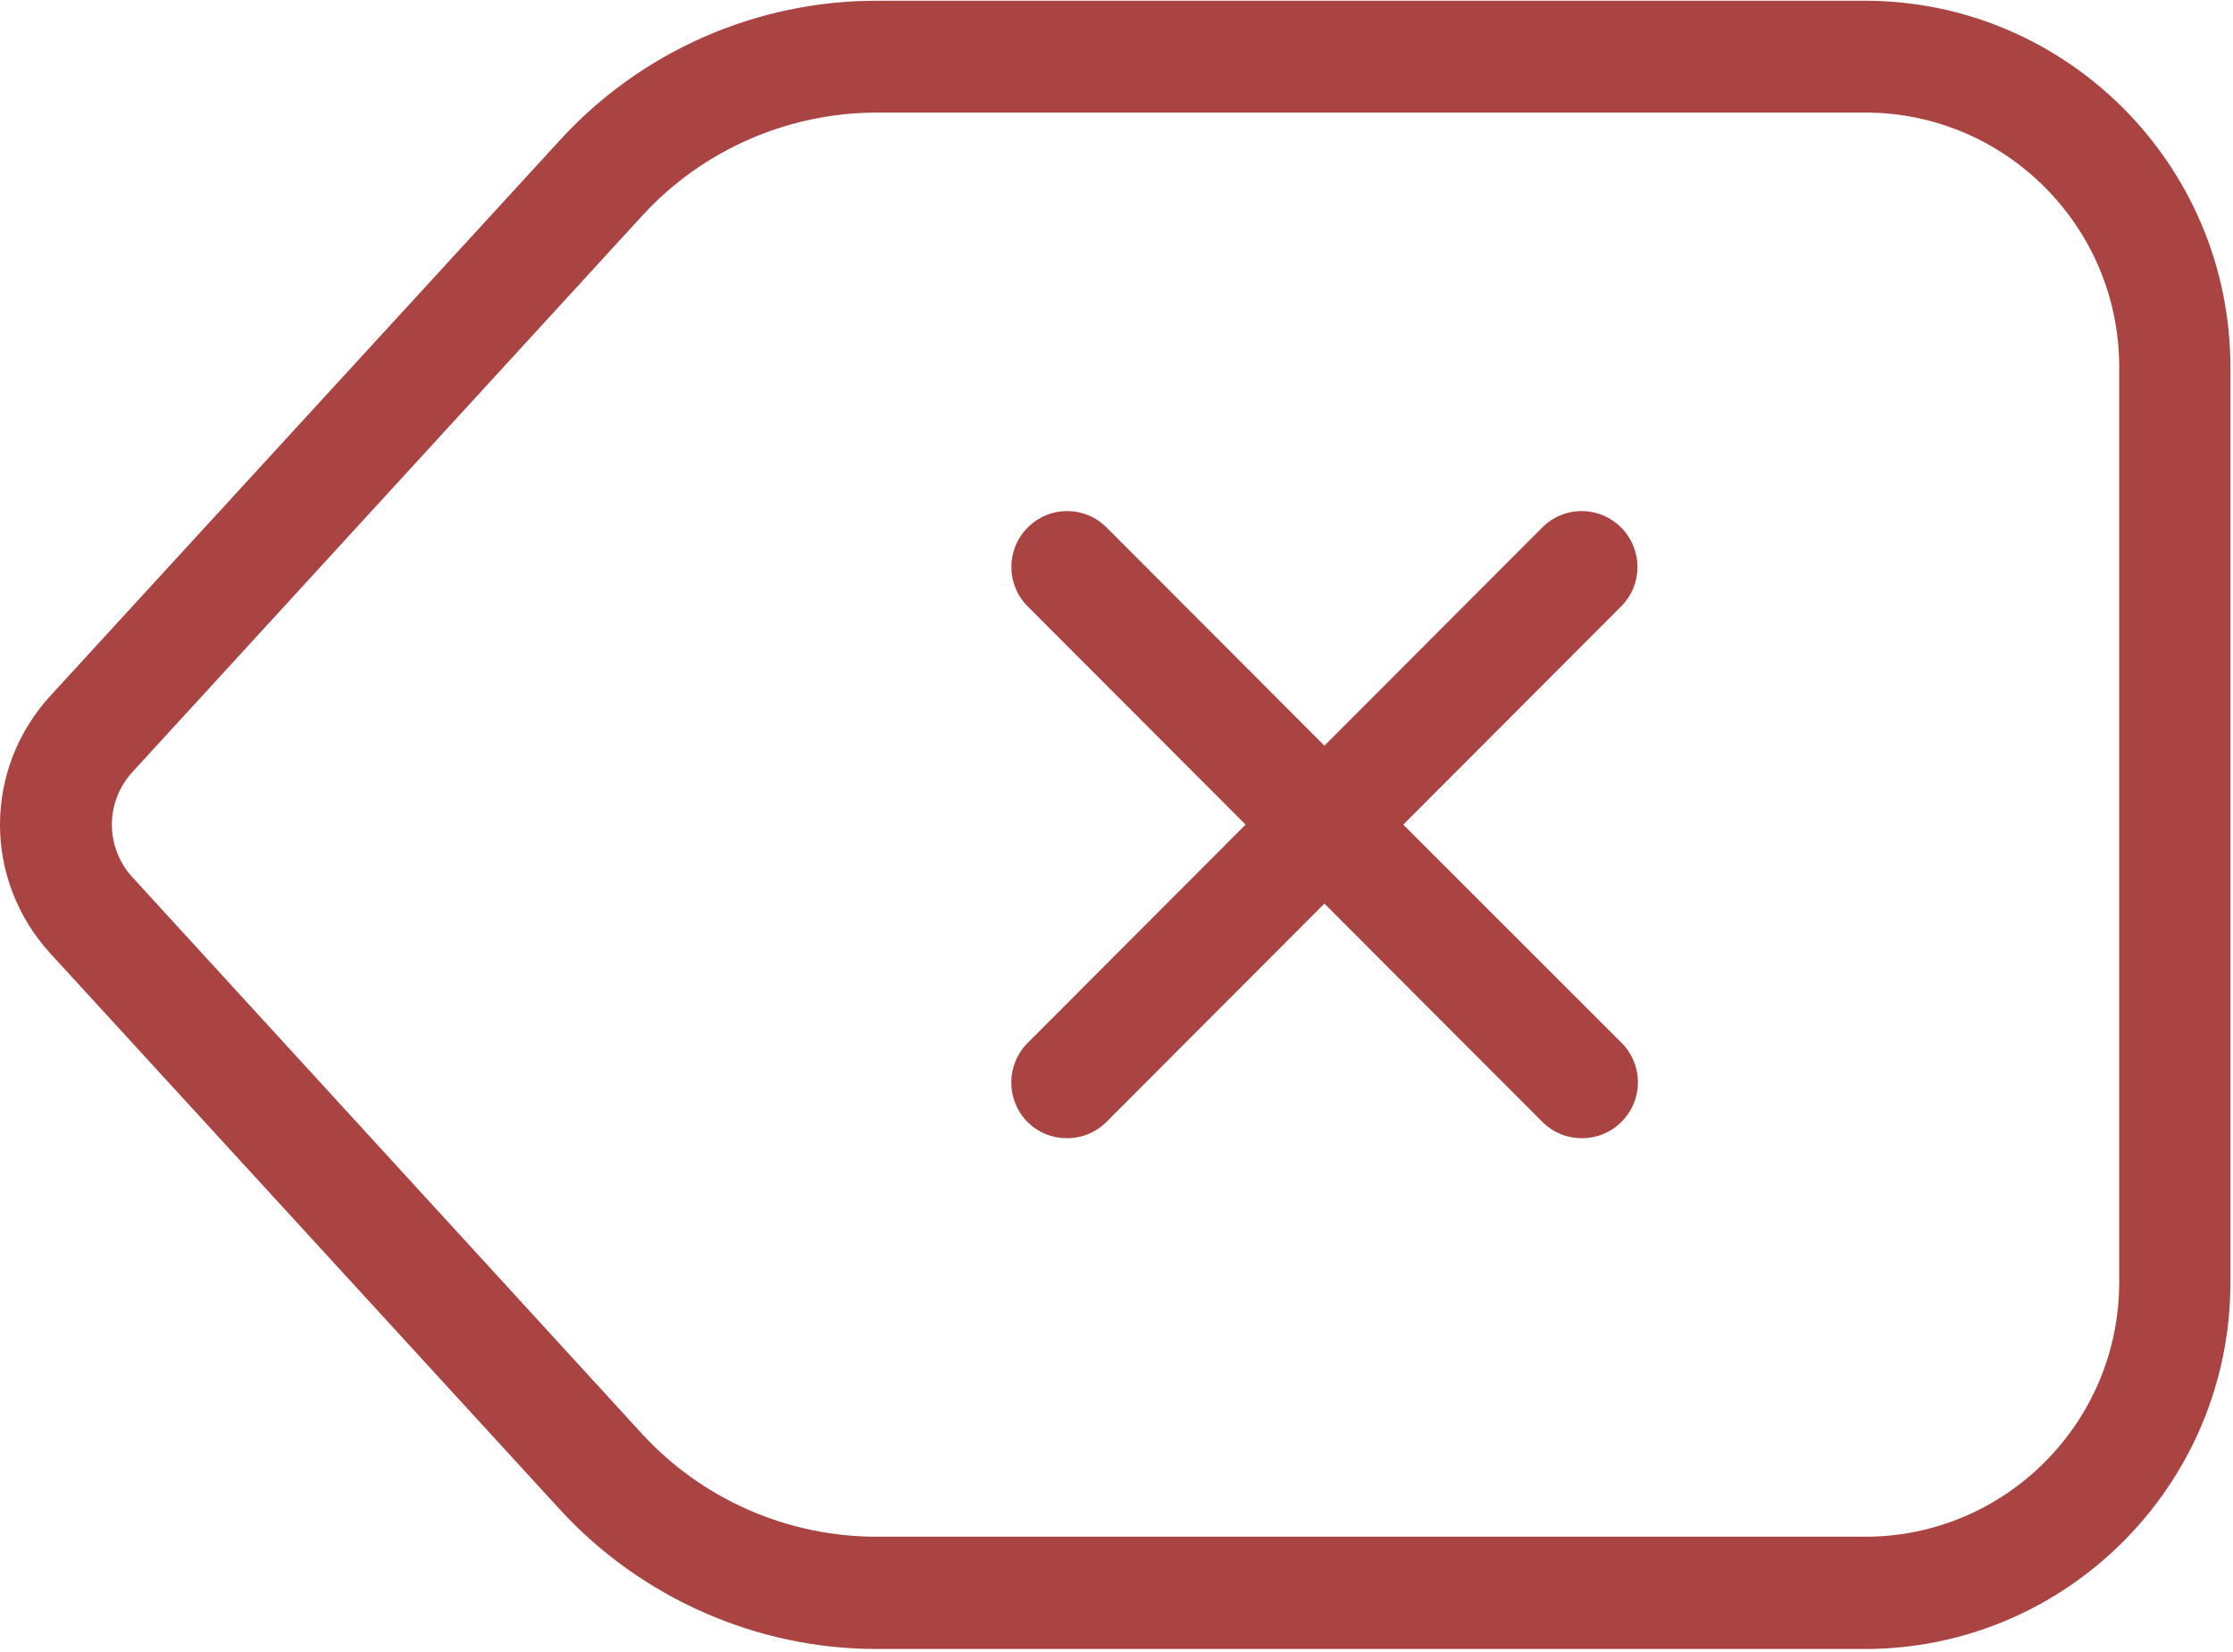 <?xml version="1.0" encoding="UTF-8"?>
<svg width="127px" height="94px" viewBox="0 0 127 94" version="1.1" xmlns="http://www.w3.org/2000/svg" xmlns:xlink="http://www.w3.org/1999/xlink">
    <!-- Generator: Sketch 48.2 (47327) - http://www.bohemiancoding.com/sketch -->
    <title>delete</title>
    <desc>Created with Sketch.</desc>
    <defs></defs>
    <g id="User-Interface-Icons-White-Dark" stroke="none" stroke-width="1" fill="none" fill-rule="evenodd" transform="translate(-1372, -1109)">
        <path d="M1403.834,1194.863 C1408.448,1199.9 1415.031,1202.809 1421.848,1202.809 L1478.064,1202.809 C1489.52,1202.809 1498.851,1193.461 1498.851,1181.983 L1498.851,1129.868 C1498.851,1118.39 1489.52,1109.042 1478.064,1109.042 L1421.848,1109.042 C1415.005,1109.042 1408.448,1111.925 1403.834,1116.988 L1374.858,1148.59 C1371.047,1152.771 1371.047,1159.054 1374.858,1163.235 L1403.834,1194.863 Z M1379.549,1152.9 L1408.525,1121.273 C1411.947,1117.533 1416.819,1115.404 1421.873,1115.404 L1478.09,1115.404 C1486.047,1115.404 1492.527,1121.896 1492.527,1129.868 L1492.527,1181.957 C1492.527,1189.929 1486.047,1196.421 1478.09,1196.421 L1421.848,1196.421 C1416.793,1196.421 1411.921,1194.292 1408.5,1190.552 L1379.549,1158.925 C1377.968,1157.211 1377.968,1154.614 1379.549,1152.9 Z M1430.426,1172.817 C1431.049,1173.44 1431.852,1173.752 1432.681,1173.752 C1433.511,1173.752 1434.314,1173.44 1434.936,1172.817 L1447.325,1160.405 L1459.714,1172.817 C1460.336,1173.44 1461.14,1173.752 1461.969,1173.752 C1462.799,1173.752 1463.602,1173.44 1464.224,1172.817 C1465.468,1171.571 1465.468,1169.571 1464.224,1168.325 L1451.809,1155.912 L1464.198,1143.5 C1465.442,1142.254 1465.442,1140.254 1464.198,1139.008 C1462.954,1137.762 1460.958,1137.762 1459.714,1139.008 L1447.325,1151.42 L1434.936,1139.008 C1433.692,1137.762 1431.696,1137.762 1430.452,1139.008 C1429.208,1140.254 1429.208,1142.254 1430.452,1143.5 L1442.841,1155.912 L1430.452,1168.325 C1429.208,1169.571 1429.208,1171.57 1430.426,1172.817 Z" id="delete" fill="#A94442" fill-rule="nonzero"></path>
    </g>
</svg>